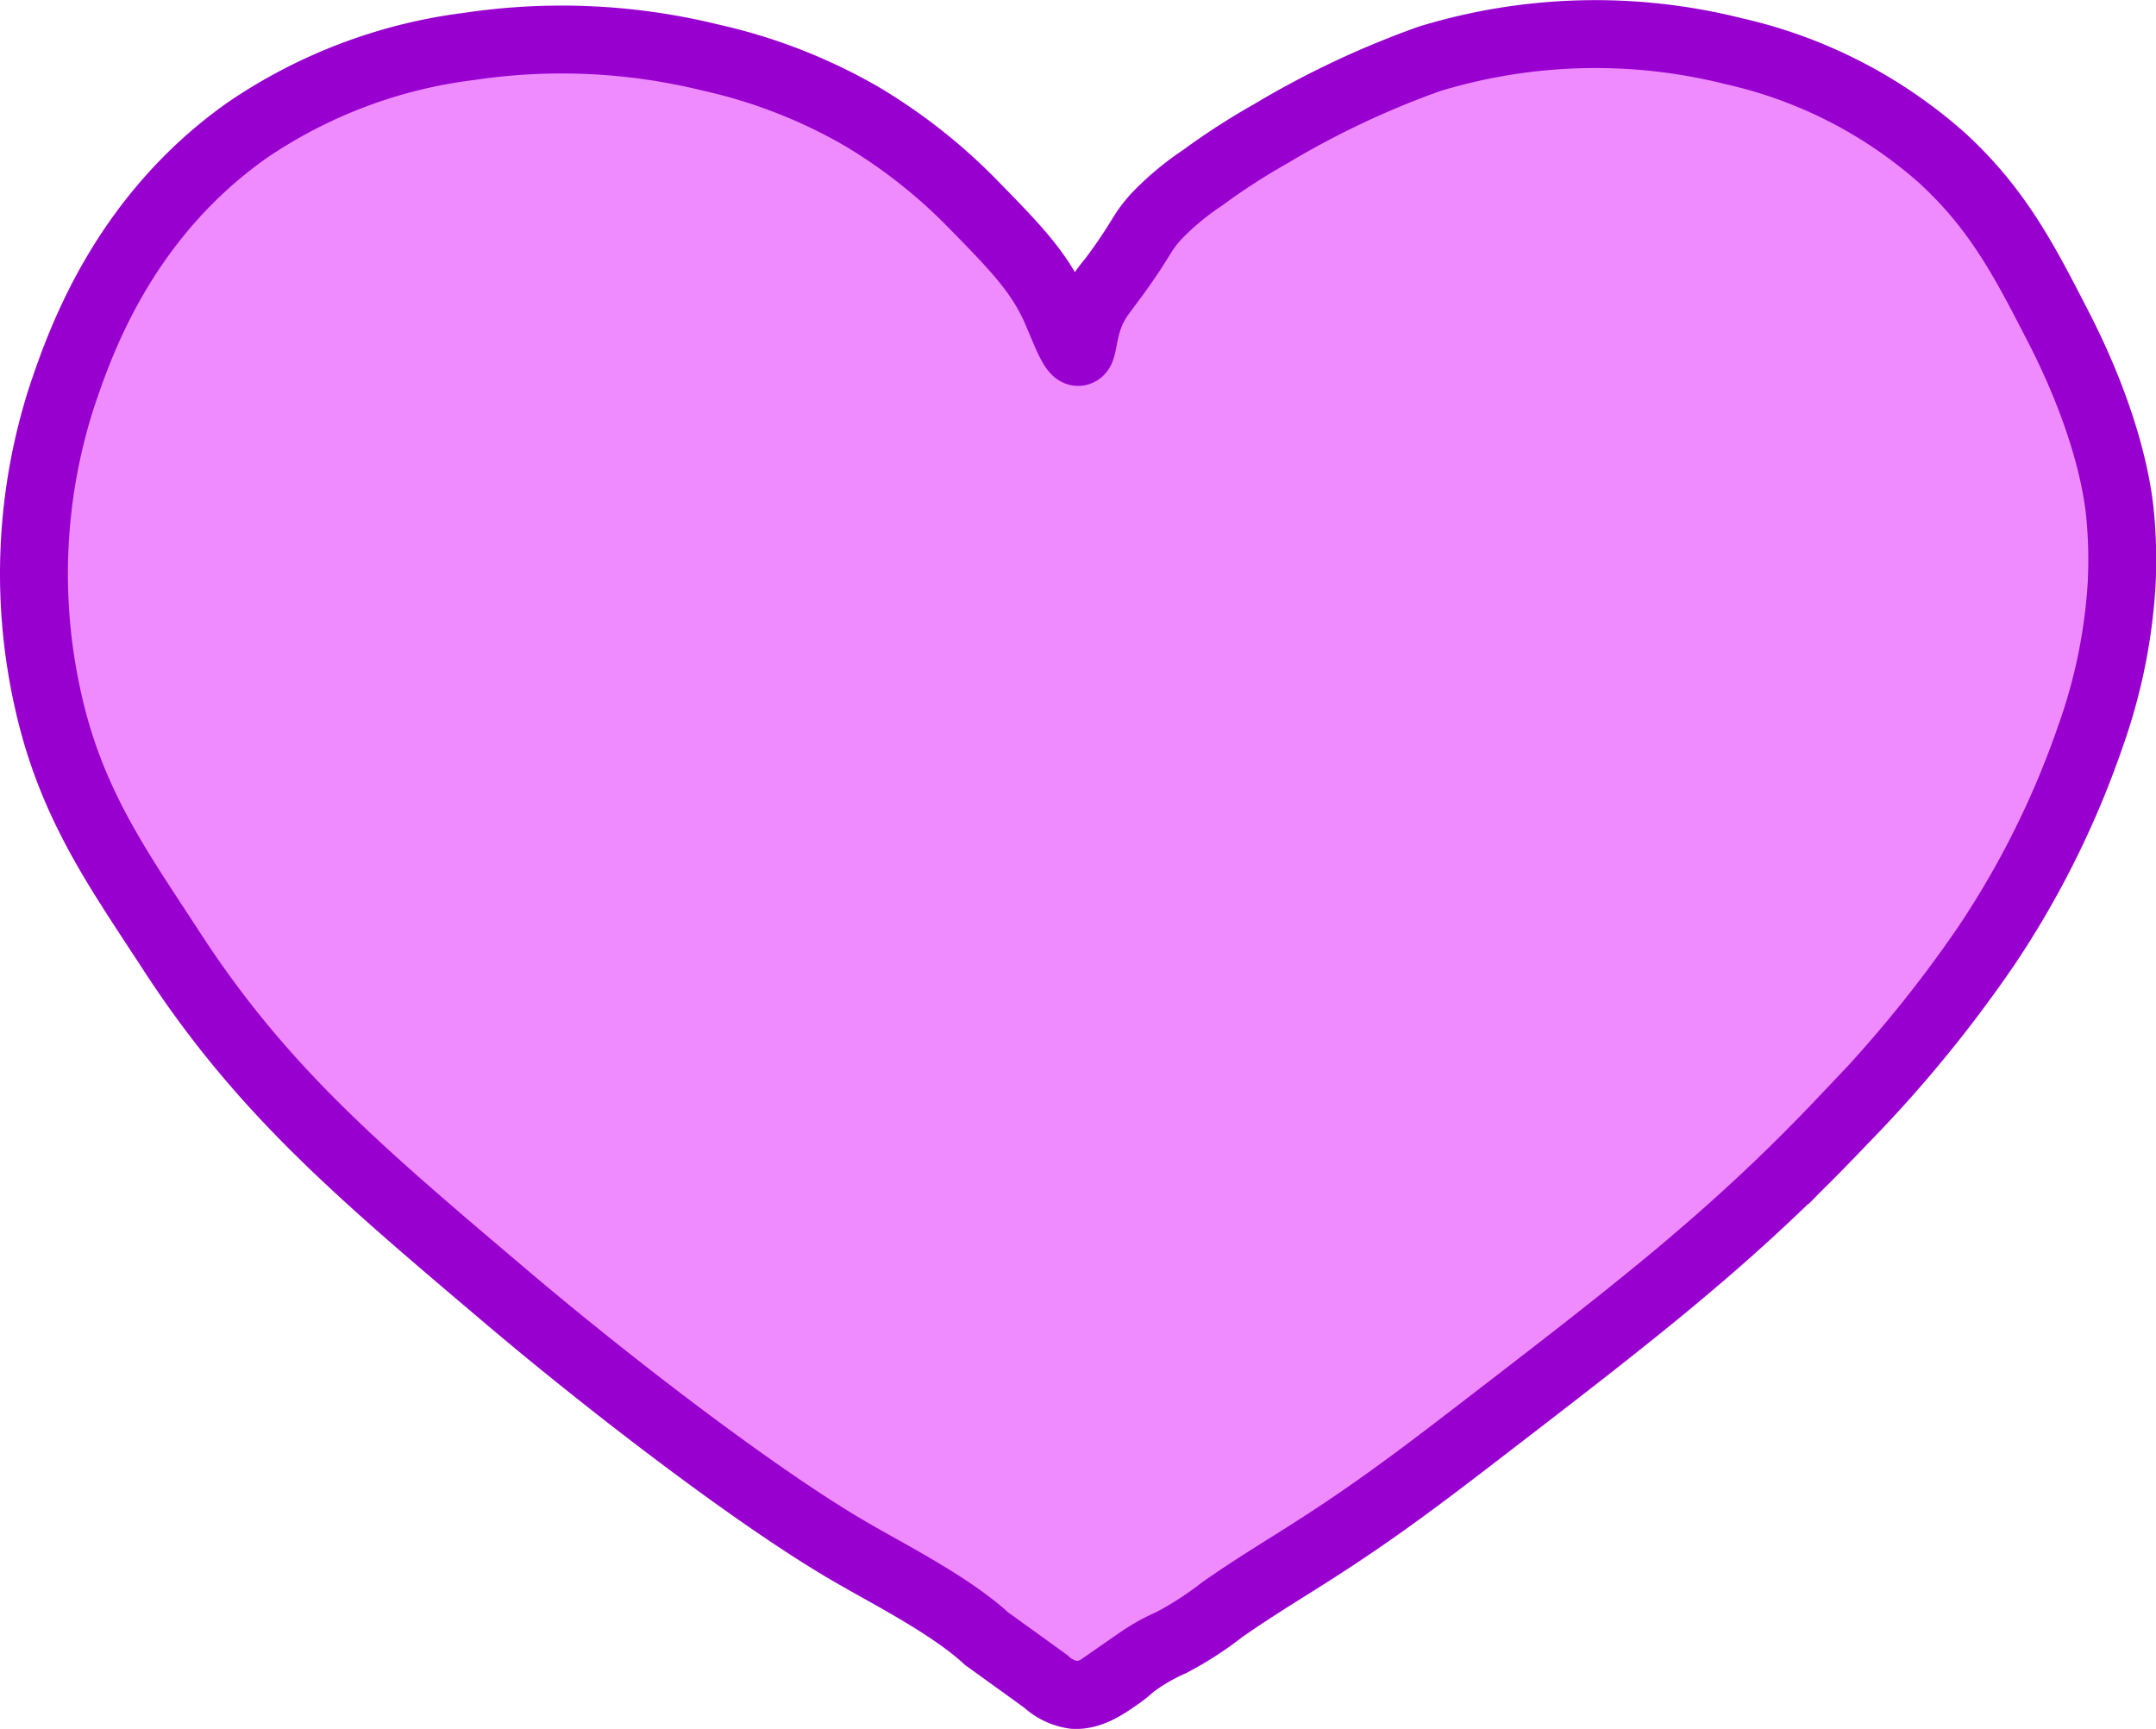 <svg xmlns="http://www.w3.org/2000/svg" viewBox="0 0 190.51 152.78"><defs><style>.cls-1{fill:#f08bff;stroke:#9800d0;stroke-miterlimit:10;stroke-width:6px;}</style></defs><g id="Layer_2" data-name="Layer 2"><g id="Layer_2-2" data-name="Layer 2"><path class="cls-1" d="M187.34,45.5C187.2,44,186.52,38,182,29.11c-3-5.82-5.36-10.55-10.41-15.17a41.46,41.46,0,0,0-18.37-9.41,50.21,50.21,0,0,0-26.91.67,78.84,78.84,0,0,0-14.06,6.64,59.66,59.66,0,0,0-6,3.88,24.14,24.14,0,0,0-4.1,3.43c-1.43,1.59-1.14,1.84-3.87,5.53a13.38,13.38,0,0,0-1.78,2.66c-.93,2.08-.74,3.68-1.21,3.76S94,28.94,93.58,28C92.1,24.31,90,22.15,85.94,18a48.26,48.26,0,0,0-9.86-7.75A47.17,47.17,0,0,0,62.8,5.09a55.08,55.08,0,0,0-21.26-1,44.61,44.61,0,0,0-19.7,7.42C10.76,19.33,7,30.51,5.45,35.09A51,51,0,0,0,4.24,61.88C6.26,71,10.41,76.75,15,83.8c8,12.39,16.58,19.64,29.45,30.55C53.93,122.41,67,132.4,75,137.05c3.4,2,8.89,4.74,12.17,7.75l5.21,3.76a4.62,4.62,0,0,0,2.54,1.22c1.5.08,2.9-.92,4.1-1.77.77-.55.7-.63,1.55-1.22a17.36,17.36,0,0,1,2.93-1.64,29.58,29.58,0,0,0,4.49-2.9c3.35-2.34,5.84-3.76,9.07-5.87,5.26-3.41,9.62-6.76,14.06-10.18,13.53-10.41,22-16.92,31.67-27.12a114,114,0,0,0,12.73-15.5,80,80,0,0,0,9.19-18.49,48.88,48.88,0,0,0,2.76-13.4A42.06,42.06,0,0,0,187.34,45.5Z"/></g></g></svg>